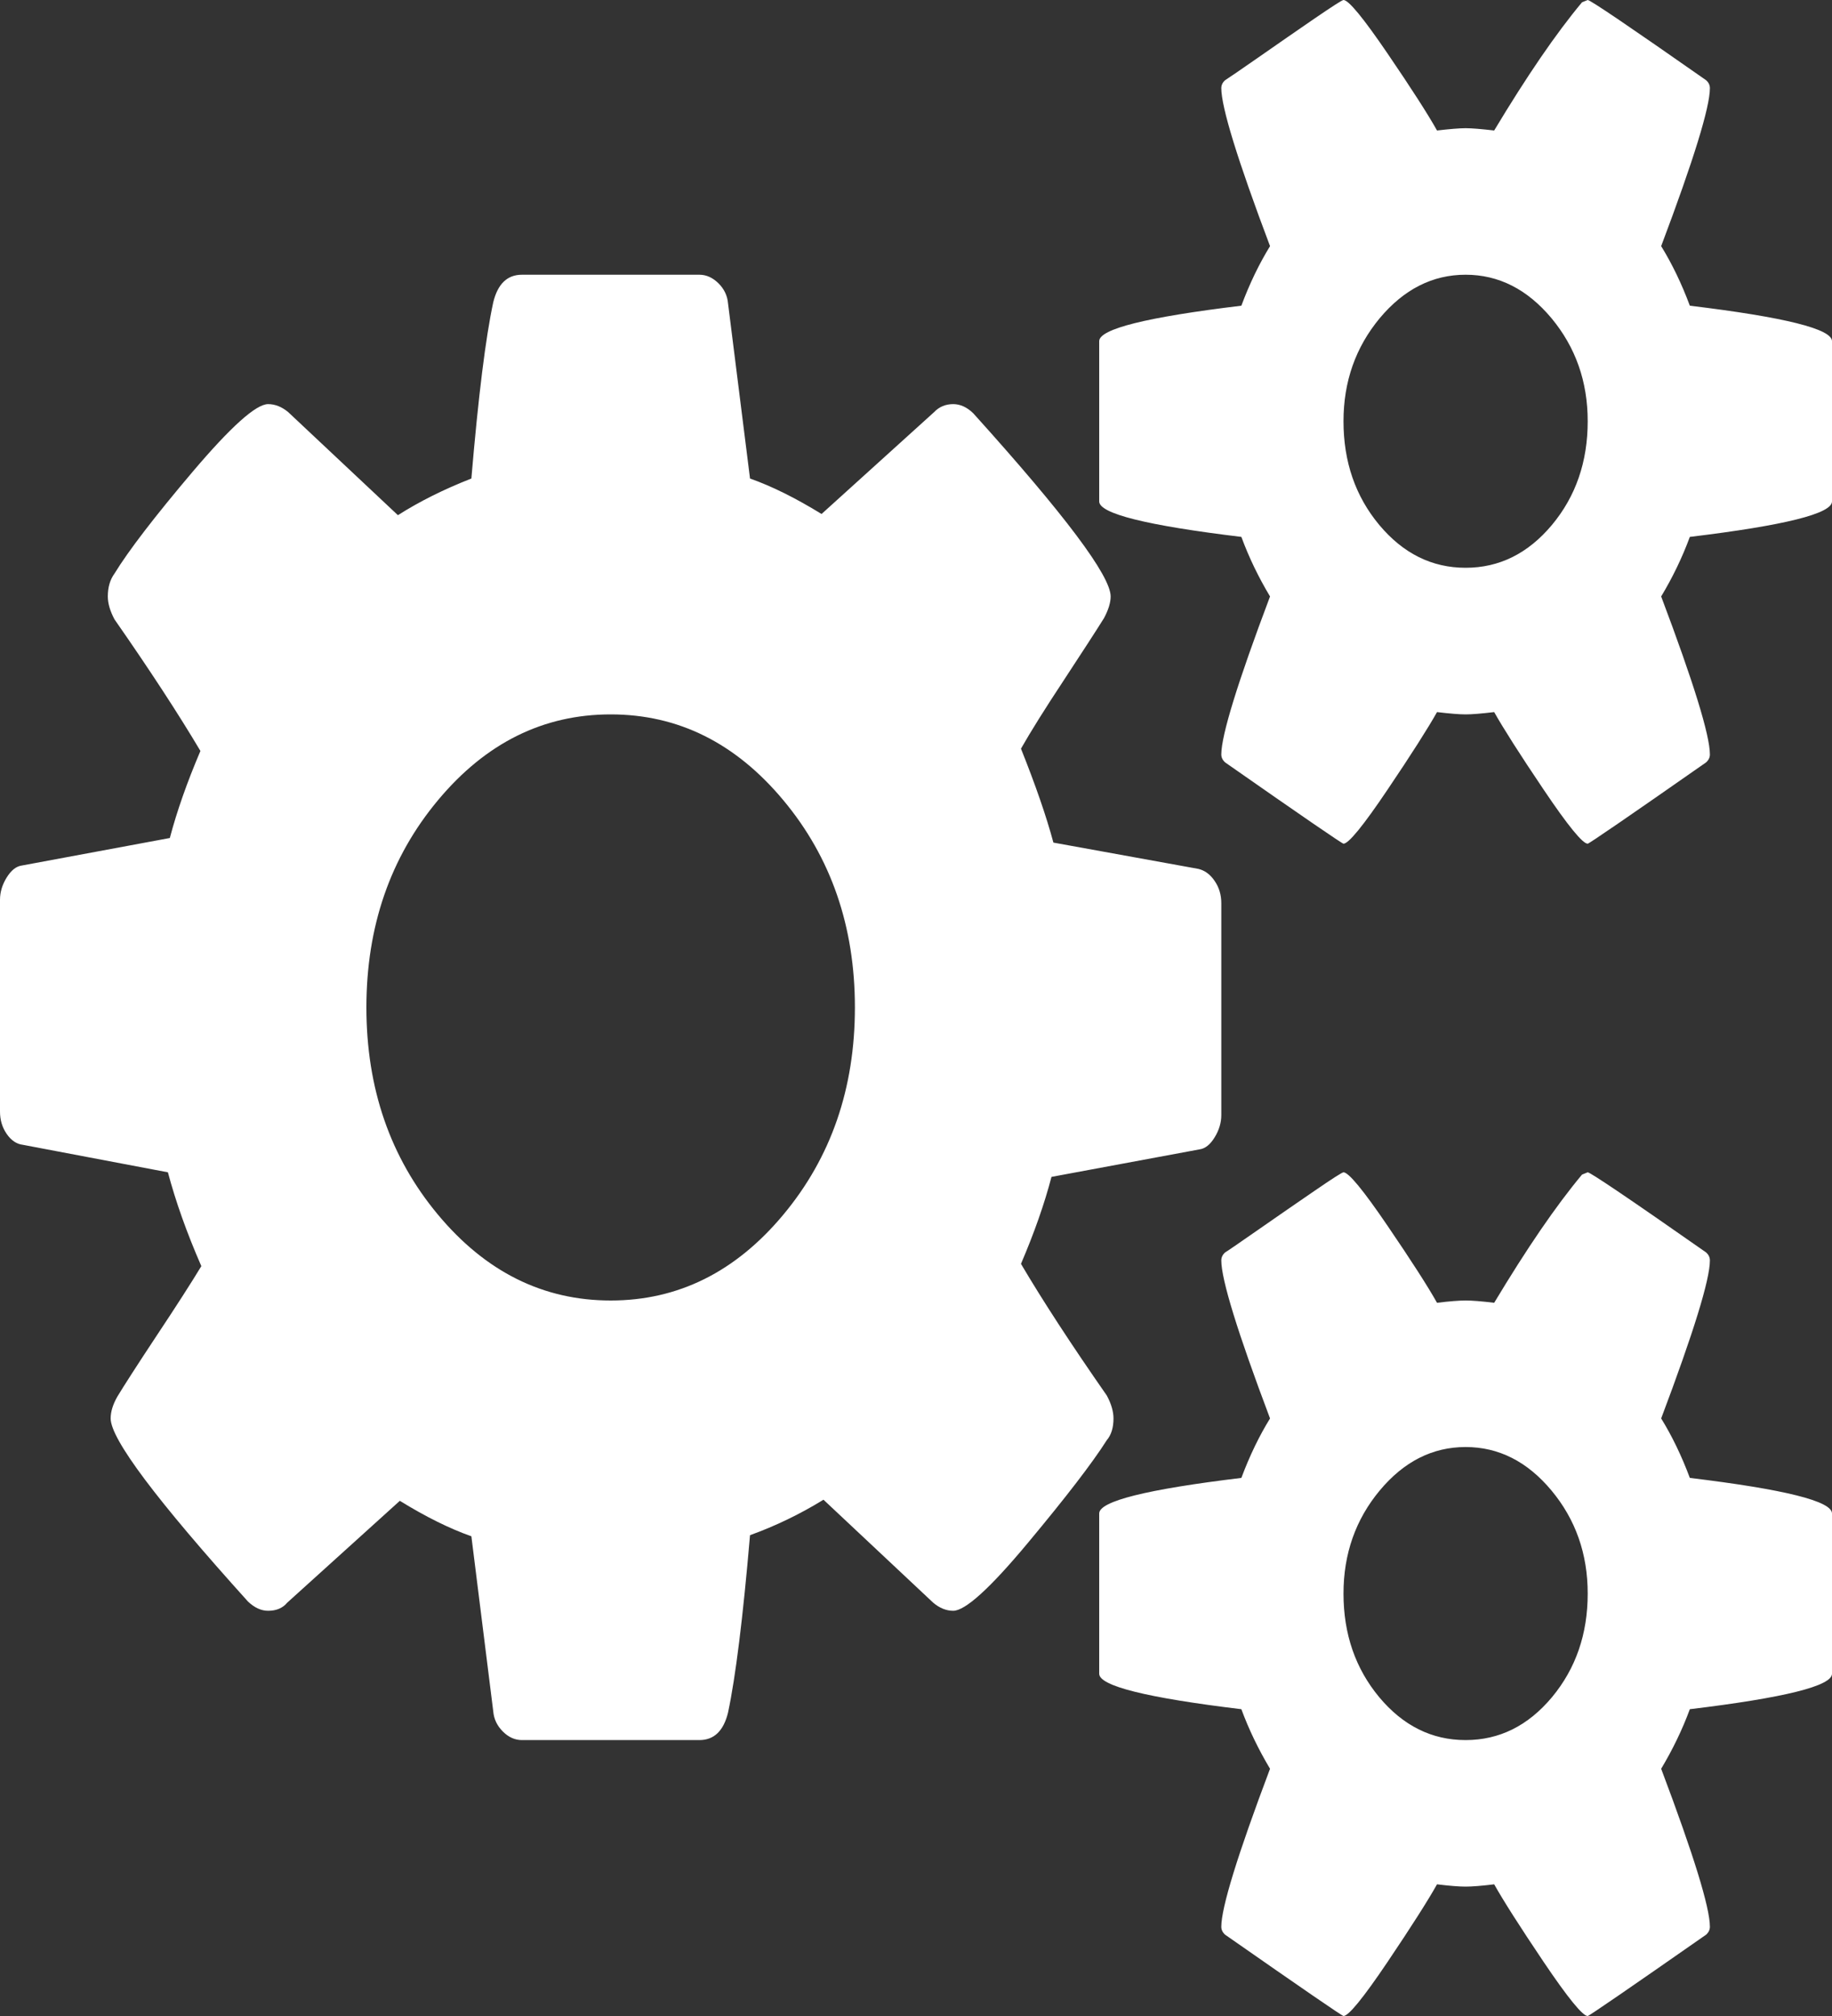 ﻿<?xml version="1.0" encoding="utf-8"?>
<svg version="1.1" xmlns:xlink="http://www.w3.org/1999/xlink" width="20px" height="22px" xmlns="http://www.w3.org/2000/svg">
  <rect width="100%" height="100%" fill="#333333" stroke="none"/>
  <g transform="matrix(1 0 0 1 -18 -83 )">
    <path d="M 8.552 13.255  C 9.073 12.63  9.333 11.877  9.333 10.994  C 9.333 10.111  9.073 9.357  8.552 8.733  C 8.031 8.108  7.403 7.796  6.667 7.796  C 5.931 7.796  5.302 8.108  4.781 8.733  C 4.26 9.357  4 10.111  4 10.994  C 4 11.877  4.26 12.63  4.781 13.255  C 5.302 13.88  5.931 14.192  6.667 14.192  C 7.403 14.192  8.031 13.88  8.552 13.255  Z M 16.943 18.521  C 17.203 18.208  17.333 17.832  17.333 17.39  C 17.333 16.957  17.201 16.582  16.938 16.266  C 16.674 15.949  16.361 15.791  16 15.791  C 15.639 15.791  15.326 15.949  15.062 16.266  C 14.799 16.582  14.667 16.957  14.667 17.39  C 14.667 17.832  14.797 18.208  15.057 18.521  C 15.318 18.833  15.632 18.989  16 18.989  C 16.368 18.989  16.682 18.833  16.943 18.521  Z M 16.943 5.728  C 17.203 5.416  17.333 5.039  17.333 4.597  C 17.333 4.164  17.201 3.79  16.938 3.473  C 16.674 3.157  16.361 2.998  16 2.998  C 15.639 2.998  15.326 3.157  15.062 3.473  C 14.799 3.79  14.667 4.164  14.667 4.597  C 14.667 5.039  14.797 5.416  15.057 5.728  C 15.318 6.04  15.632 6.196  16 6.196  C 16.368 6.196  16.682 6.04  16.943 5.728  Z M 13.26 9.613  C 13.309 9.684  13.333 9.765  13.333 9.857  L 13.333 12.168  C 13.333 12.251  13.309 12.333  13.26 12.412  C 13.212 12.491  13.156 12.535  13.094 12.543  L 11.479 12.843  C 11.403 13.134  11.292 13.451  11.146 13.792  C 11.382 14.192  11.694 14.671  12.083 15.229  C 12.132 15.32  12.156 15.404  12.156 15.479  C 12.156 15.579  12.132 15.658  12.083 15.716  C 11.924 15.966  11.637 16.339  11.224 16.834  C 10.811 17.33  10.538 17.578  10.406 17.578  C 10.33 17.578  10.257 17.548  10.188 17.49  L 8.99 16.366  C 8.733 16.524  8.465 16.653  8.188 16.753  C 8.111 17.652  8.031 18.298  7.948 18.689  C 7.899 18.889  7.795 18.989  7.635 18.989  L 5.698 18.989  C 5.622 18.989  5.552 18.958  5.49 18.896  C 5.427 18.833  5.392 18.76  5.385 18.677  L 5.146 16.765  C 4.91 16.682  4.649 16.553  4.365 16.378  L 3.135 17.49  C 3.087 17.548  3.017 17.578  2.927 17.578  C 2.851 17.578  2.778 17.544  2.708 17.478  C 1.708 16.37  1.208 15.704  1.208 15.479  C 1.208 15.404  1.233 15.325  1.281 15.241  C 1.351 15.125  1.493 14.904  1.708 14.579  C 1.924 14.254  2.087 14  2.198 13.817  C 2.038 13.451  1.917 13.109  1.833 12.793  L 0.25 12.493  C 0.181 12.485  0.122 12.445  0.073 12.374  C 0.024 12.303  0 12.222  0 12.131  L 0 9.819  C 0 9.736  0.024 9.655  0.073 9.576  C 0.122 9.497  0.177 9.453  0.24 9.445  L 1.854 9.145  C 1.931 8.853  2.042 8.537  2.188 8.195  C 1.951 7.796  1.639 7.317  1.25 6.759  C 1.201 6.667  1.177 6.584  1.177 6.509  C 1.177 6.409  1.201 6.326  1.25 6.259  C 1.403 6.009  1.688 5.638  2.104 5.147  C 2.521 4.656  2.795 4.41  2.927 4.41  C 3.003 4.41  3.076 4.439  3.146 4.497  L 4.344 5.622  C 4.58 5.472  4.847 5.339  5.146 5.222  C 5.222 4.323  5.302 3.681  5.385 3.298  C 5.434 3.098  5.538 2.998  5.698 2.998  L 7.635 2.998  C 7.712 2.998  7.781 3.03  7.844 3.092  C 7.906 3.154  7.941 3.227  7.948 3.311  L 8.188 5.222  C 8.424 5.305  8.684 5.434  8.969 5.609  L 10.198 4.497  C 10.253 4.439  10.323 4.41  10.406 4.41  C 10.483 4.41  10.556 4.443  10.625 4.51  C 11.625 5.618  12.125 6.284  12.125 6.509  C 12.125 6.575  12.101 6.655  12.052 6.746  C 11.969 6.879  11.823 7.104  11.615 7.421  C 11.406 7.737  11.25 7.987  11.146 8.17  C 11.306 8.57  11.424 8.912  11.5 9.195  L 13.083 9.482  C 13.153 9.499  13.212 9.542  13.26 9.613  Z M 18.448 16.128  C 19.483 16.253  20 16.382  20 16.516  L 20 18.265  C 20 18.398  19.483 18.527  18.448 18.652  C 18.365 18.877  18.26 19.093  18.135 19.302  C 18.49 20.243  18.667 20.817  18.667 21.026  C 18.667 21.059  18.653 21.088  18.625 21.113  C 17.778 21.704  17.347 22  17.333 22  C 17.278 22  17.118 21.804  16.854 21.413  C 16.59 21.021  16.41 20.738  16.312 20.563  C 16.174 20.58  16.069 20.588  16 20.588  C 15.931 20.588  15.826 20.58  15.688 20.563  C 15.59 20.738  15.41 21.021  15.146 21.413  C 14.882 21.804  14.722 22  14.667 22  C 14.653 22  14.222 21.704  13.375 21.113  C 13.347 21.088  13.333 21.059  13.333 21.026  C 13.333 20.817  13.51 20.243  13.865 19.302  C 13.74 19.093  13.635 18.877  13.552 18.652  C 12.517 18.527  12 18.398  12 18.265  L 12 16.516  C 12 16.382  12.517 16.253  13.552 16.128  C 13.642 15.887  13.747 15.67  13.865 15.479  C 13.51 14.538  13.333 13.963  13.333 13.755  C 13.333 13.721  13.347 13.692  13.375 13.667  C 13.403 13.651  13.524 13.567  13.74 13.417  C 13.955 13.267  14.16 13.126  14.354 12.993  C 14.549 12.859  14.653 12.793  14.667 12.793  C 14.722 12.793  14.882 12.986  15.146 13.374  C 15.41 13.761  15.59 14.042  15.688 14.217  C 15.826 14.2  15.931 14.192  16 14.192  C 16.069 14.192  16.174 14.2  16.312 14.217  C 16.667 13.626  16.986 13.159  17.271 12.818  L 17.333 12.793  C 17.361 12.793  17.792 13.084  18.625 13.667  C 18.653 13.692  18.667 13.721  18.667 13.755  C 18.667 13.963  18.49 14.538  18.135 15.479  C 18.253 15.67  18.358 15.887  18.448 16.128  Z M 18.448 3.336  C 19.483 3.461  20 3.59  20 3.723  L 20 5.472  C 20 5.605  19.483 5.734  18.448 5.859  C 18.365 6.084  18.26 6.301  18.135 6.509  C 18.49 7.45  18.667 8.025  18.667 8.233  C 18.667 8.266  18.653 8.295  18.625 8.32  C 17.778 8.912  17.347 9.207  17.333 9.207  C 17.278 9.207  17.118 9.012  16.854 8.62  C 16.59 8.229  16.41 7.945  16.312 7.771  C 16.174 7.787  16.069 7.796  16 7.796  C 15.931 7.796  15.826 7.787  15.688 7.771  C 15.59 7.945  15.41 8.229  15.146 8.62  C 14.882 9.012  14.722 9.207  14.667 9.207  C 14.653 9.207  14.222 8.912  13.375 8.32  C 13.347 8.295  13.333 8.266  13.333 8.233  C 13.333 8.025  13.51 7.45  13.865 6.509  C 13.74 6.301  13.635 6.084  13.552 5.859  C 12.517 5.734  12 5.605  12 5.472  L 12 3.723  C 12 3.59  12.517 3.461  13.552 3.336  C 13.642 3.094  13.747 2.878  13.865 2.686  C 13.51 1.745  13.333 1.17  13.333 0.962  C 13.333 0.929  13.347 0.899  13.375 0.875  C 13.403 0.858  13.524 0.775  13.74 0.625  C 13.955 0.475  14.16 0.333  14.354 0.2  C 14.549 0.067  14.653 0  14.667 0  C 14.722 0  14.882 0.194  15.146 0.581  C 15.41 0.968  15.59 1.249  15.688 1.424  C 15.826 1.408  15.931 1.399  16 1.399  C 16.069 1.399  16.174 1.408  16.312 1.424  C 16.667 0.833  16.986 0.366  17.271 0.025  L 17.333 0  C 17.361 0  17.792 0.292  18.625 0.875  C 18.653 0.899  18.667 0.929  18.667 0.962  C 18.667 1.17  18.49 1.745  18.135 2.686  C 18.253 2.878  18.358 3.094  18.448 3.336  Z " fill-rule="nonzero" fill="#ffffff" stroke="none" transform="matrix(1 0 0 1 18 83 )" />
  </g>
</svg>